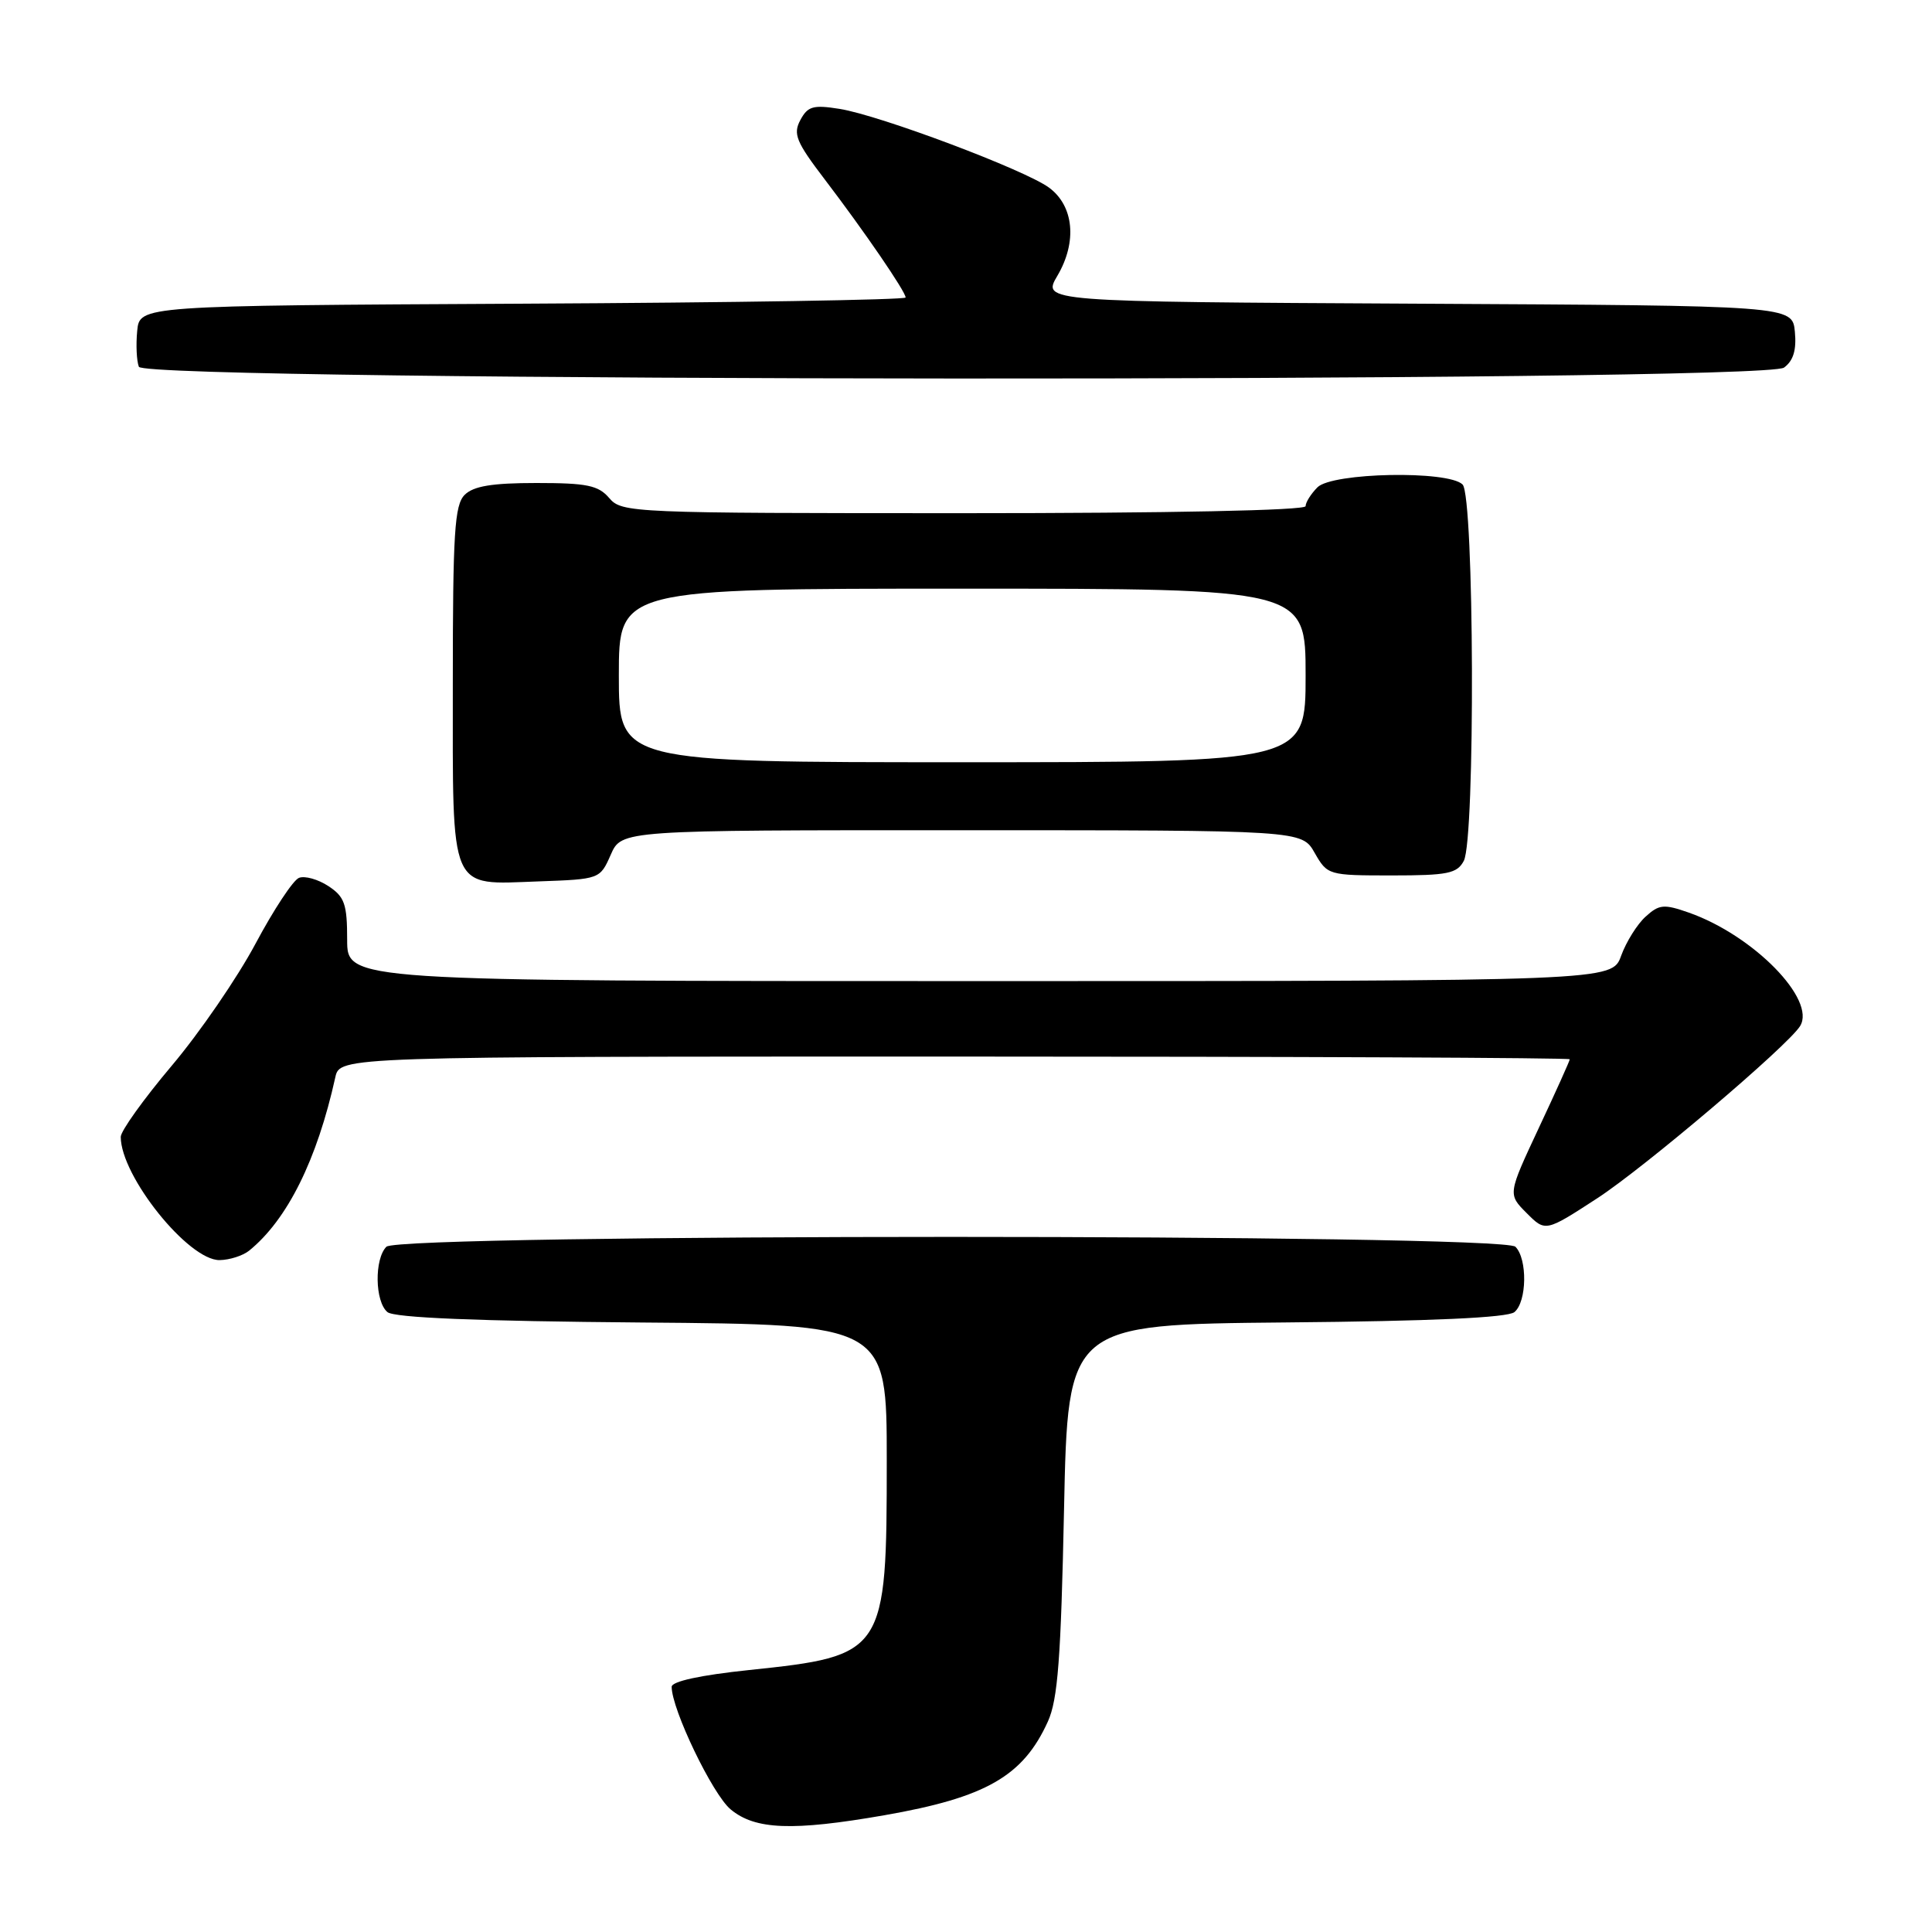 <?xml version="1.0" encoding="UTF-8" standalone="no"?>
<!DOCTYPE svg PUBLIC "-//W3C//DTD SVG 1.1//EN" "http://www.w3.org/Graphics/SVG/1.1/DTD/svg11.dtd" >
<svg xmlns="http://www.w3.org/2000/svg" xmlns:xlink="http://www.w3.org/1999/xlink" version="1.1" viewBox="0 0 256 256">
 <g >
 <path fill="currentColor"
d=" M 117.18 240.53 C 130.65 238.18 135.57 235.35 138.85 228.11 C 140.17 225.20 140.58 219.72 140.99 200.00 C 141.50 175.50 141.50 175.50 170.42 175.23 C 189.71 175.06 199.78 174.60 200.67 173.86 C 202.33 172.48 202.41 166.81 200.80 165.20 C 199.06 163.46 52.94 163.46 51.20 165.20 C 49.59 166.81 49.67 172.48 51.34 173.86 C 52.24 174.61 63.20 175.06 85.09 175.24 C 117.50 175.50 117.50 175.50 117.50 193.50 C 117.50 219.09 117.29 219.40 99.25 221.29 C 92.84 221.96 89.00 222.79 89.00 223.51 C 89.00 226.49 94.41 237.75 96.81 239.75 C 100.06 242.46 105.01 242.65 117.18 240.53 Z  M 33.01 165.72 C 38.07 161.62 42.01 153.69 44.43 142.75 C 45.04 140.00 45.04 140.00 126.52 140.00 C 171.33 140.00 208.00 140.16 208.00 140.36 C 208.00 140.56 206.15 144.67 203.89 149.48 C 199.79 158.24 199.79 158.24 202.29 160.74 C 204.78 163.24 204.78 163.24 211.64 158.78 C 217.87 154.73 236.91 138.57 238.52 135.96 C 240.69 132.46 232.34 123.94 223.79 120.93 C 220.48 119.77 219.85 119.82 218.05 121.46 C 216.94 122.46 215.48 124.80 214.81 126.64 C 213.60 130.00 213.60 130.00 129.80 130.00 C 46.00 130.00 46.00 130.00 46.00 124.52 C 46.00 119.79 45.66 118.82 43.51 117.41 C 42.14 116.51 40.39 116.02 39.62 116.32 C 38.85 116.61 36.26 120.54 33.86 125.04 C 31.46 129.54 26.46 136.83 22.75 141.22 C 19.04 145.62 16.00 149.86 16.00 150.64 C 16.00 155.84 24.97 167.02 29.10 166.97 C 30.42 166.95 32.18 166.39 33.01 165.72 Z  M 80.93 113.25 C 82.36 110.00 82.36 110.00 127.43 110.01 C 172.50 110.01 172.50 110.01 174.20 113.01 C 175.89 115.96 176.01 116.00 184.42 116.00 C 191.81 116.00 193.07 115.75 193.96 114.07 C 195.50 111.19 195.35 65.75 193.80 64.20 C 191.91 62.31 176.53 62.61 174.57 64.57 C 173.71 65.44 173.00 66.56 173.00 67.07 C 173.00 67.63 154.92 68.00 127.72 68.00 C 83.68 68.00 82.40 67.95 80.73 66.00 C 79.29 64.31 77.78 64.00 71.08 64.00 C 65.20 64.00 62.74 64.41 61.57 65.57 C 60.23 66.91 60.00 70.60 60.00 90.50 C 60.00 118.58 59.41 117.21 71.36 116.79 C 79.48 116.50 79.50 116.49 80.93 113.25 Z  M 236.39 48.71 C 237.63 47.80 238.06 46.38 237.83 43.96 C 237.50 40.50 237.50 40.50 187.79 40.24 C 138.08 39.98 138.08 39.98 140.11 36.54 C 142.75 32.06 142.30 27.29 139.00 24.86 C 135.79 22.50 116.58 15.28 111.26 14.43 C 107.76 13.87 107.03 14.07 106.05 15.91 C 105.06 17.75 105.49 18.80 109.28 23.77 C 114.54 30.67 120.00 38.65 120.00 39.42 C 120.00 39.73 97.16 40.10 69.25 40.24 C 18.50 40.50 18.50 40.50 18.18 43.85 C 18.00 45.69 18.10 47.82 18.40 48.60 C 19.17 50.60 233.64 50.71 236.39 48.71 Z  M 82.00 89.50 C 82.00 78.00 82.00 78.00 127.50 78.00 C 173.00 78.00 173.00 78.00 173.00 89.50 C 173.00 101.00 173.00 101.00 127.50 101.00 C 82.00 101.00 82.00 101.00 82.00 89.50 Z "/>
</g>
</svg>
